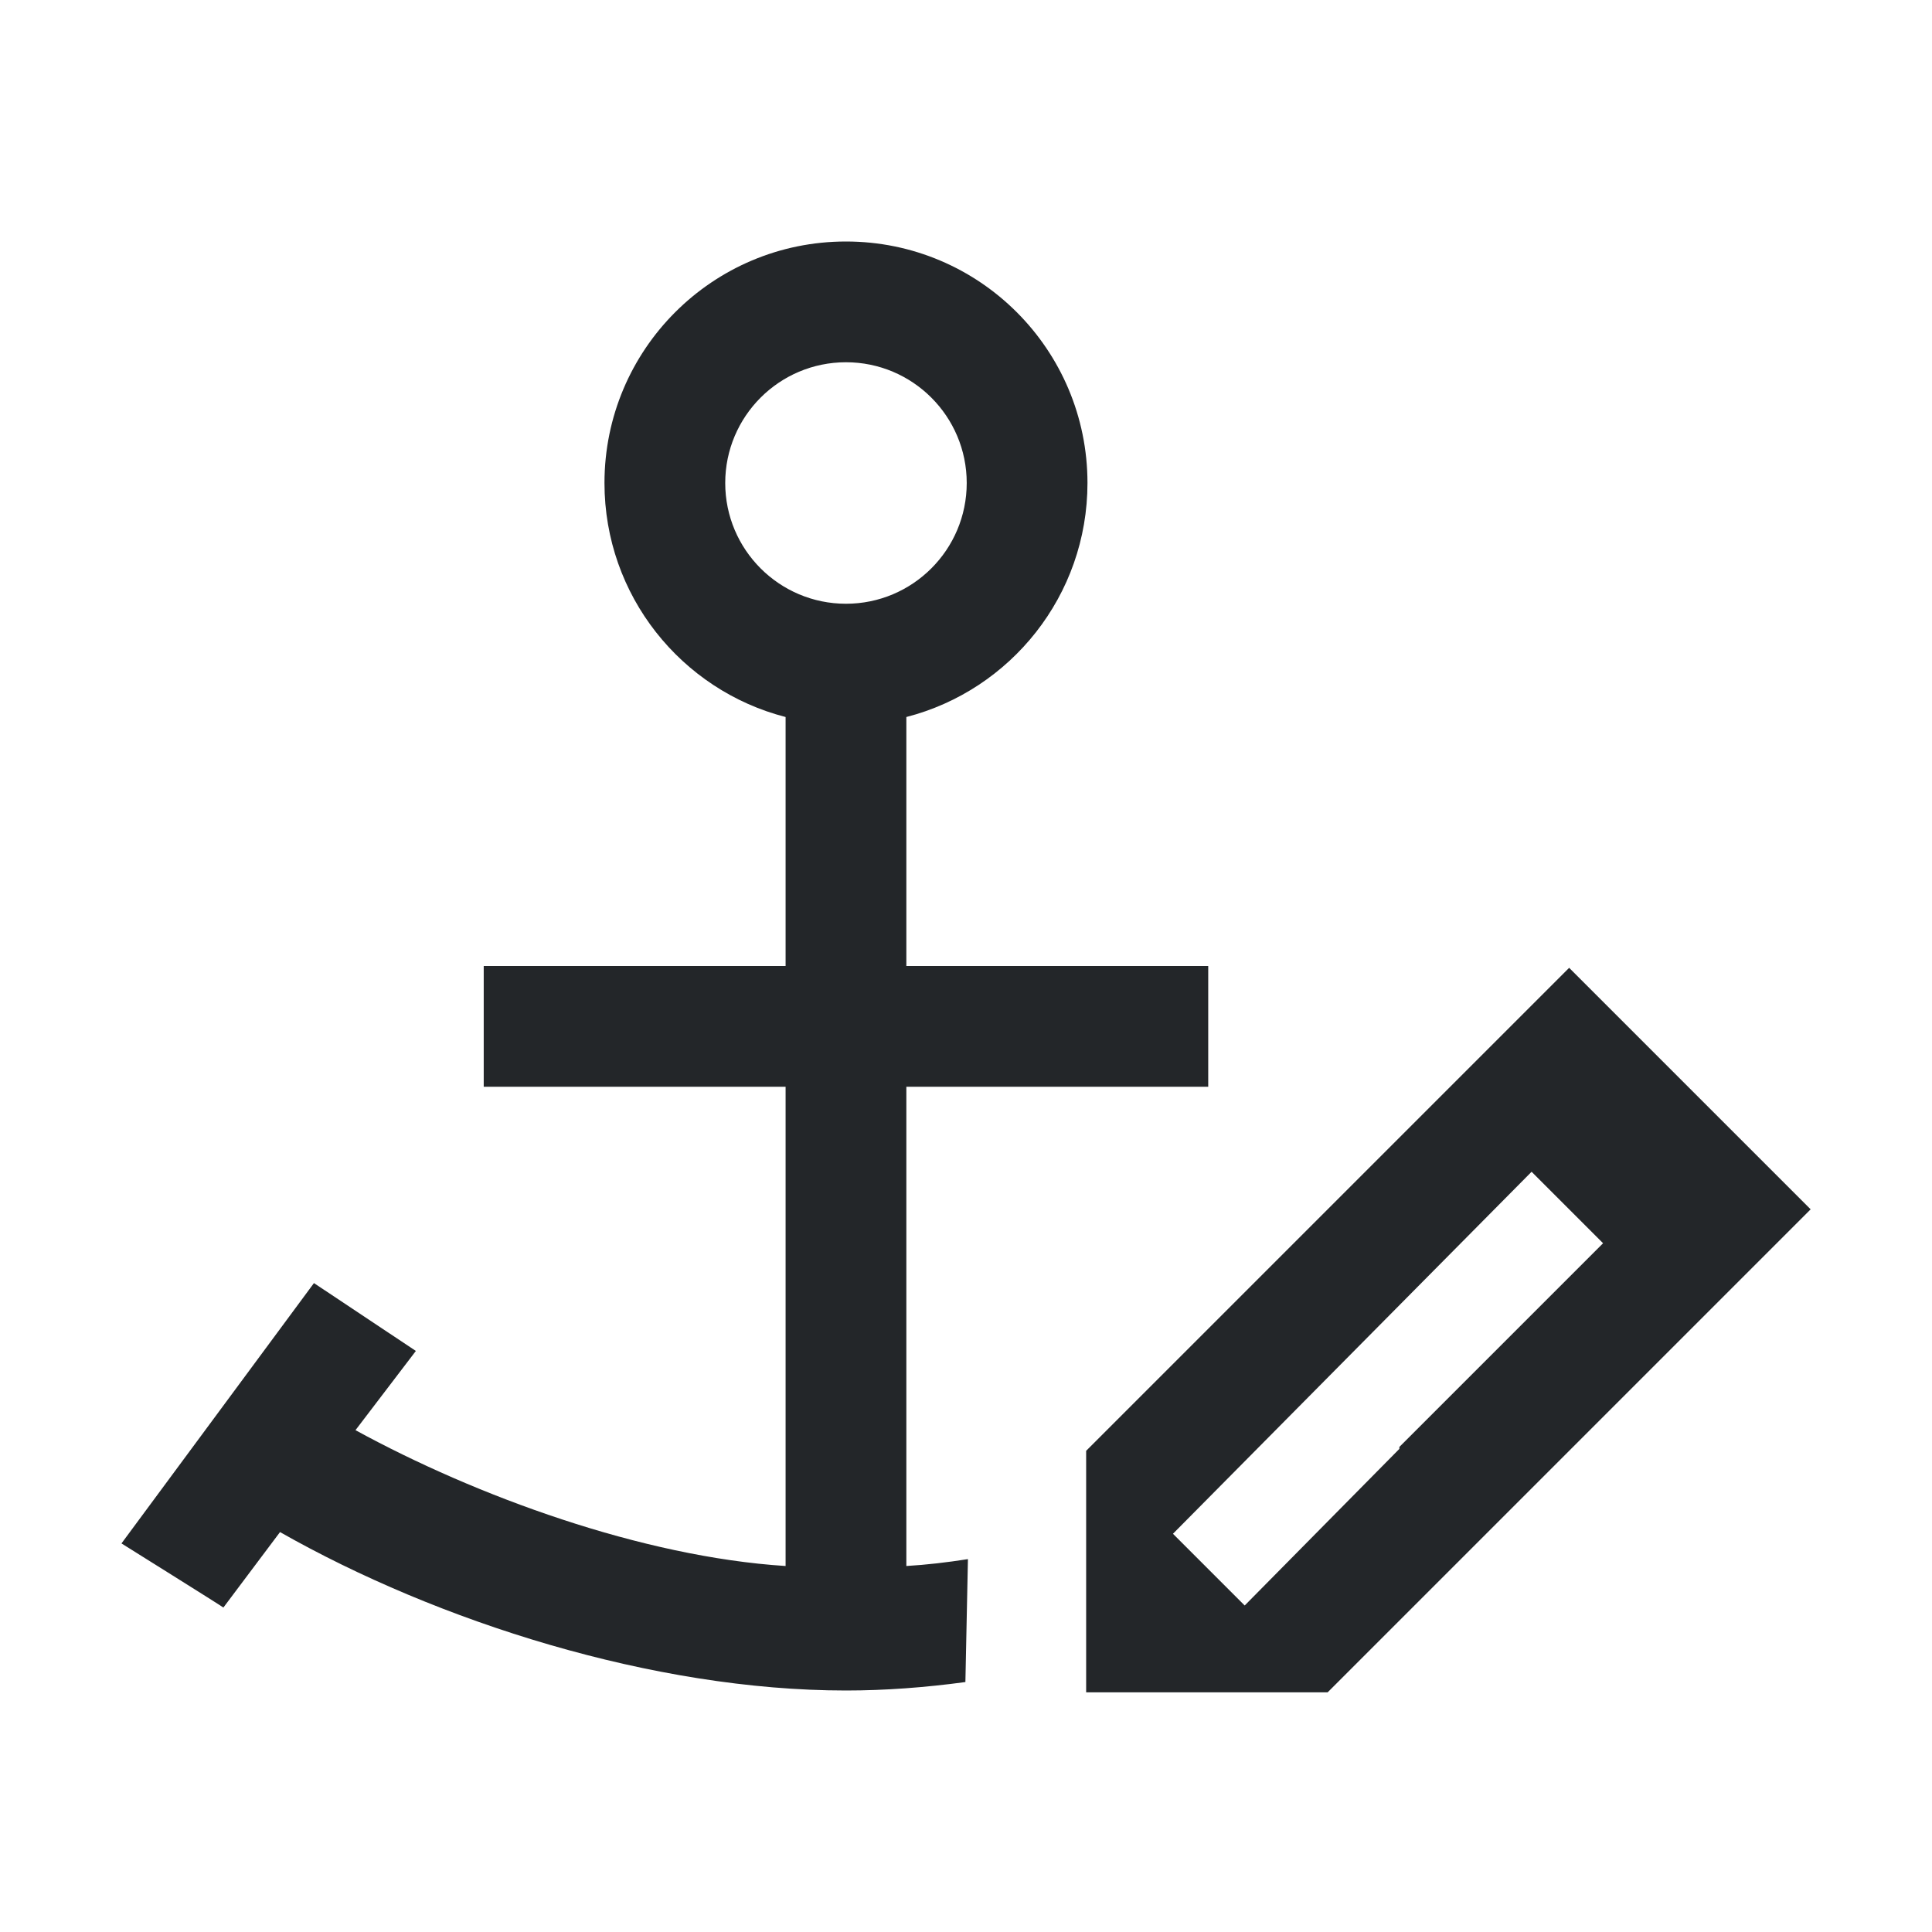 <?xml version="1.0" encoding="UTF-8" standalone="no"?>
<svg
   viewBox="0 0 16 16"
   version="1.1"
   id="svg6"
   sodipodi:docname="ct_anchor_edit.svg"
   inkscape:version="1.1 (c68e22c387, 2021-05-23)"
   xmlns:inkscape="http://www.inkscape.org/namespaces/inkscape"
   xmlns:sodipodi="http://sodipodi.sourceforge.net/DTD/sodipodi-0.dtd"
   xmlns="http://www.w3.org/2000/svg"
   xmlns:svg="http://www.w3.org/2000/svg">
  <sodipodi:namedview
     id="namedview8"
     pagecolor="#ffffff"
     bordercolor="#666666"
     borderopacity="1.0"
     inkscape:pageshadow="2"
     inkscape:pageopacity="0.0"
     inkscape:pagecheckerboard="0"
     showgrid="true"
     inkscape:zoom="22.627417"
     inkscape:cx="8.1538251"
     inkscape:cy="12.838407"
     inkscape:window-width="1920"
     inkscape:window-height="1001"
     inkscape:window-x="-9"
     inkscape:window-y="41"
     inkscape:window-maximized="1"
     inkscape:current-layer="svg6">
    <inkscape:grid
       type="xygrid"
       id="grid825" />
  </sodipodi:namedview>
  <defs
     id="defs3051">
    <style
       type="text/css"
       id="current-color-scheme">
      .ColorScheme-Text {
        color:#232629;
      }
      </style>
  </defs>
  <path
     d="m 12.995,8.015 m 0,0 -1,1 -1,1 -2,2 v 1 1 h 2 l 0.594,-0.594 0.406,-0.406 1,-1 1,-1 1,-1 z m -0.311,1.689 0.592,0.592 -0.281,0.281 -1.406,1.406 v 0.016 l -1.281,1.297 -0.594,-0.594 z"
     style="color:#232629;fill:currentColor;fill-opacity:1;stroke:none"
     id="path1541" />
  <path
     style="color:#232629;fill:currentColor;fill-opacity:1;stroke:none"
     d="m 7.006,2 c -1.105,0 -2,0.895 -2,2 0,0.932 0.637,1.716 1.5,1.938 V 8 h -2.5 v 1 h 2.5 v 1 2.969 c -1.188,-0.076 -2.564,-0.579 -3.562,-1.125 l 0.5,-0.656 -0.844,-0.562 -1.594,2.156 c 0,0 0.843,0.527 0.844,0.531 l 0.469,-0.625 C 3.623,13.429 5.412,14 7.006,14 c 0.325,0 0.656,-0.025 0.989,-0.07 l 0.021,-1.018 c -0.172,0.027 -0.342,0.047 -0.51,0.057 V 10 9 H 10.006 V 8 H 7.506 V 5.938 c 0.863,-0.222 1.5,-1.006 1.5,-1.938 0,-1.105 -0.895,-2 -2,-2 z m 0,1 c 0.552,0 1,0.448 1,1 0,0.552 -0.448,1 -1,1 -0.552,0 -1,-0.448 -1,-1 0,-0.552 0.448,-1 1,-1 z"
     class="ColorScheme-Text"
     id="path4"
     sodipodi:nodetypes="sscccccccccccccscccccccccsssssss" />
</svg>

